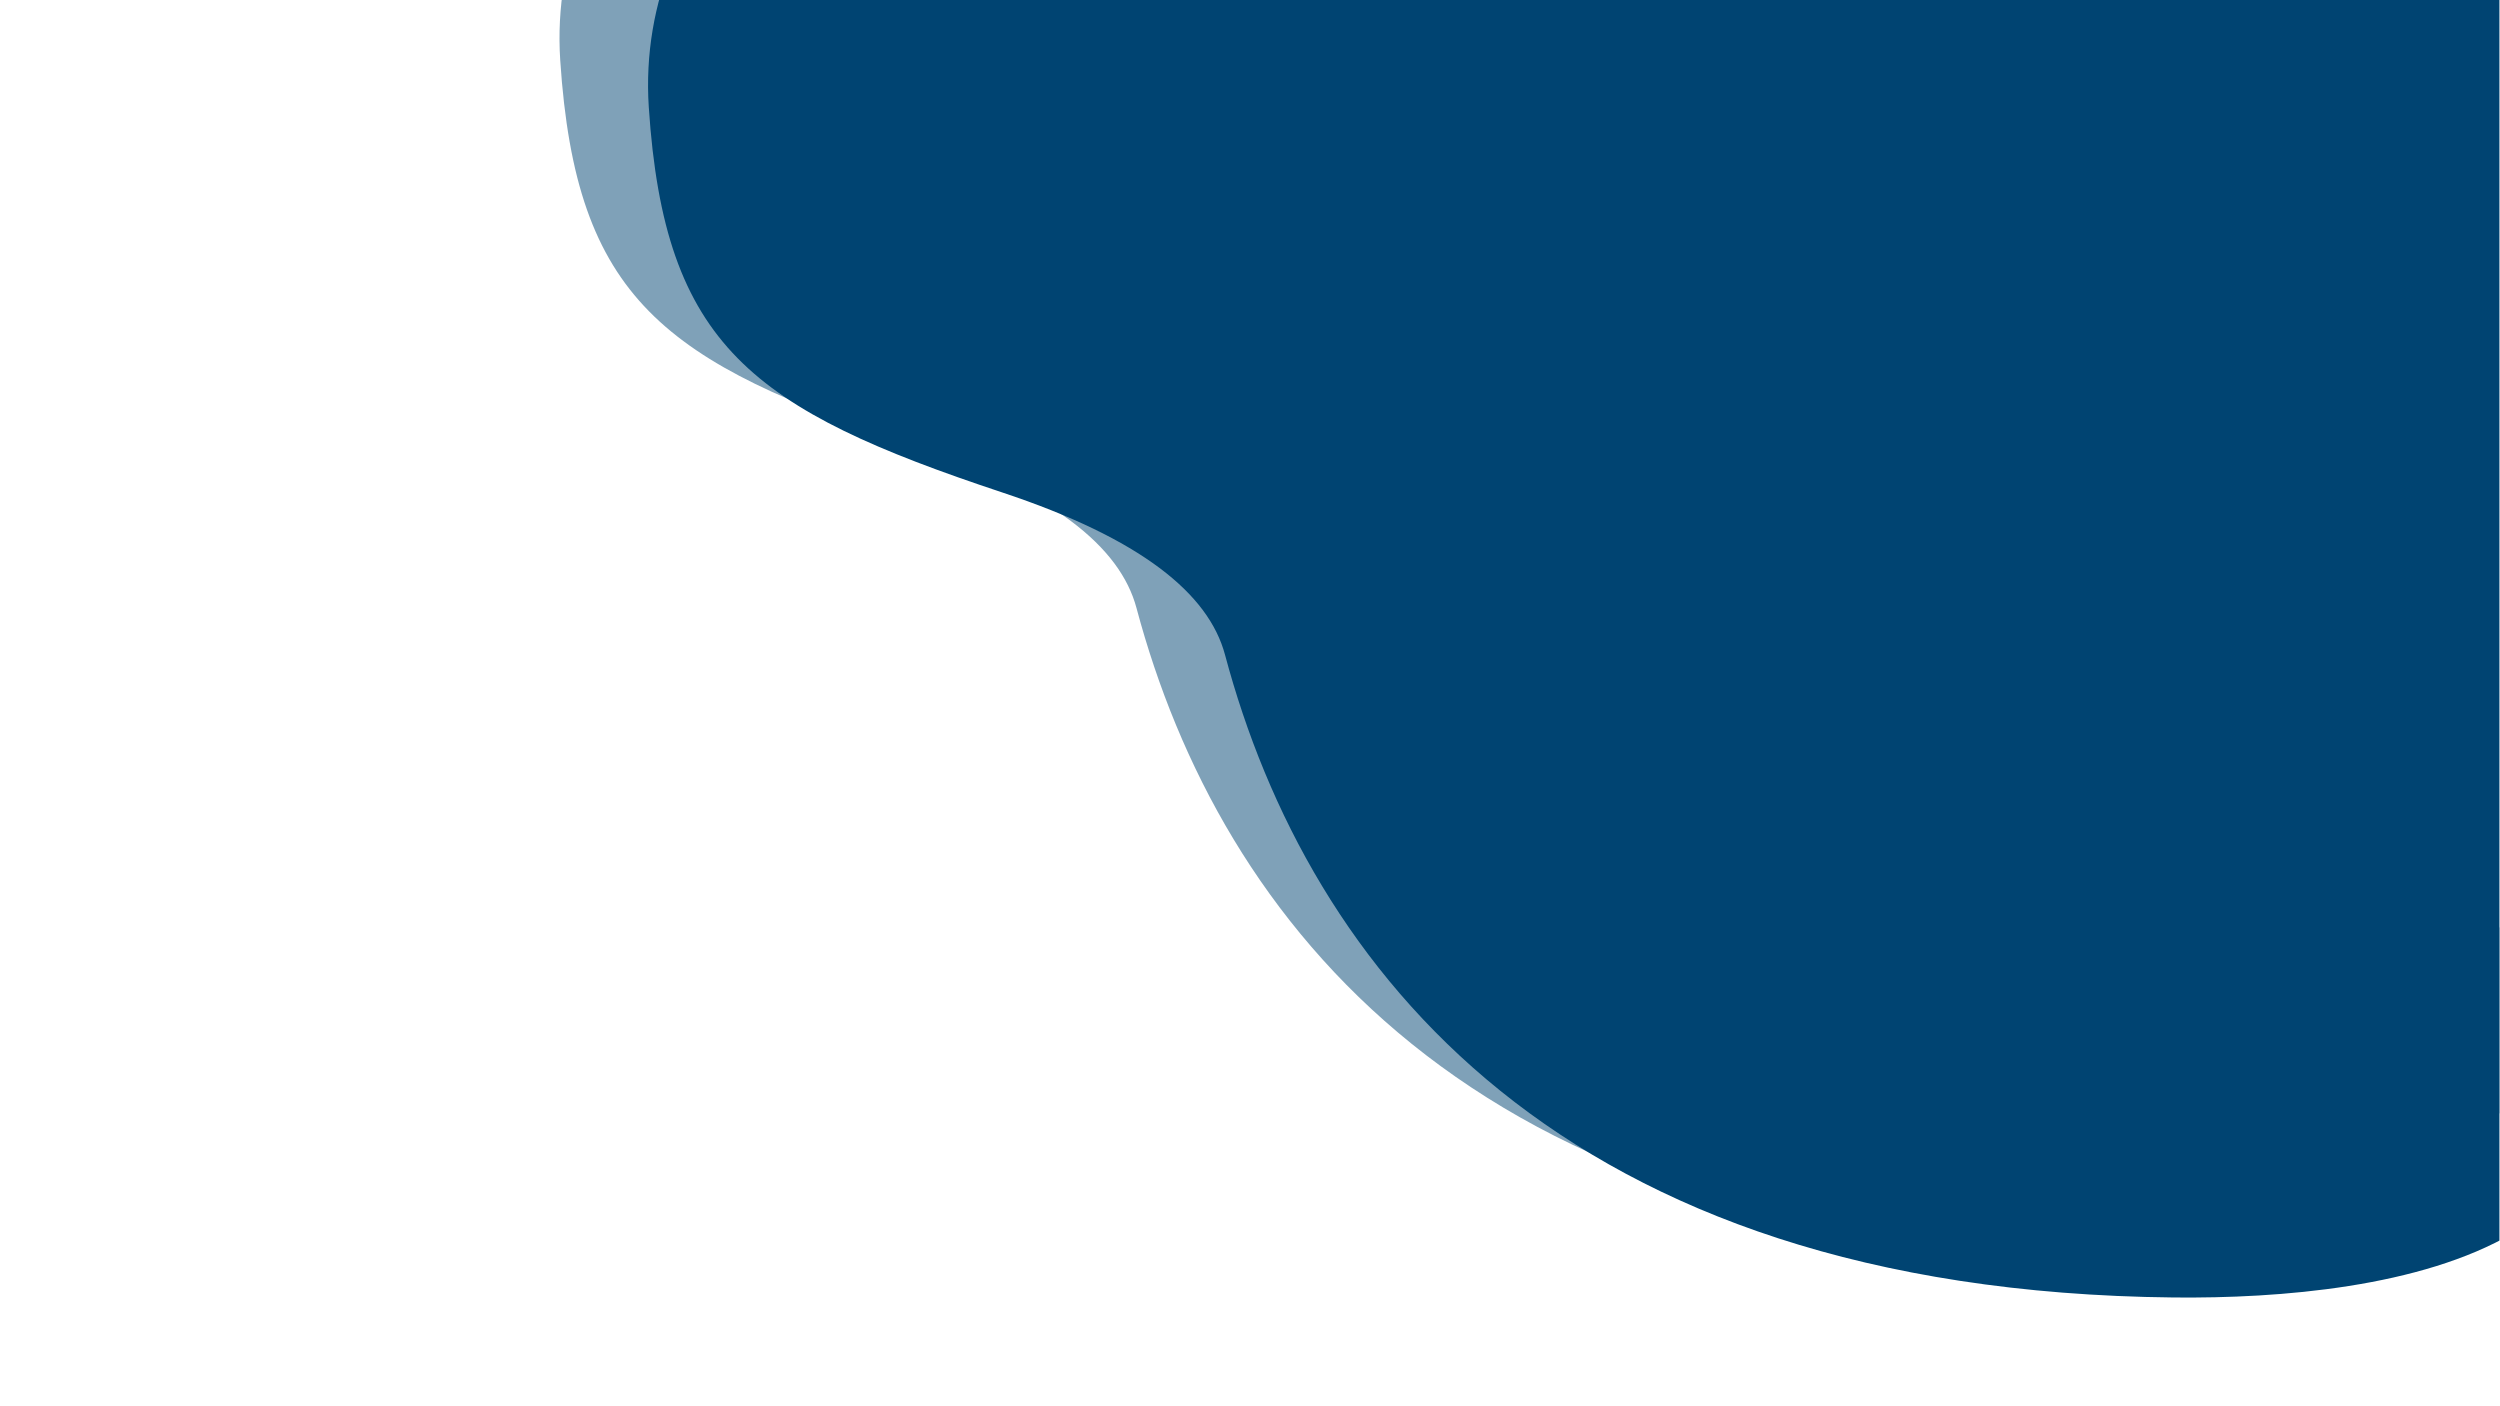 <?xml version="1.0" encoding="UTF-8" standalone="no"?>
<!DOCTYPE svg PUBLIC "-//W3C//DTD SVG 1.1//EN" "http://www.w3.org/Graphics/SVG/1.1/DTD/svg11.dtd">
<svg width="100%" height="100%" viewBox="0 0 1920 1080" version="1.1" xmlns="http://www.w3.org/2000/svg" xmlns:xlink="http://www.w3.org/1999/xlink" xml:space="preserve" xmlns:serif="http://www.serif.com/" style="fill-rule:evenodd;clip-rule:evenodd;stroke-linejoin:round;stroke-miterlimit:2;">
    <g transform="matrix(1,0,0,1,-2005,0)">
        <g id="Plan-de-travail2" serif:id="Plan de travail2" transform="matrix(0.83,0,0,0.785,340.318,38.005)">
            <rect x="2005.39" y="-48.396" width="2312.97" height="1375.28" style="fill:none;"/>
            <clipPath id="_clip1">
                <rect x="2005.39" y="-48.396" width="2312.97" height="1375.28"/>
            </clipPath>
            <g clip-path="url(#_clip1)">
                <g transform="matrix(1.205,0,0,1.273,-491.906,-94.248)">
                    <path d="M2945.34,503.26C2932.75,456.112 2880.7,413.851 2774.34,378.477C2582.18,314.566 2514.91,265.882 2502.85,82.362C2492.15,-80.356 2635.95,-213.098 2799.91,-213.098C2963.86,-213.098 3972.49,0 3972.49,0C3972.49,0 3895.6,556.966 3970.74,701.687C4105.94,962.056 3837.62,998.858 3673.68,997.147C3202.47,992.231 3009.39,743.267 2945.34,503.26Z" style="fill:rgb(0,68,114);fill-opacity:0.5;"/>
                </g>
                <g transform="matrix(1.205,0,0,1.273,-409.972,-48.396)">
                    <path d="M2945.34,503.26C2932.75,456.112 2880.7,413.851 2774.34,378.477C2582.18,314.566 2514.91,265.882 2502.85,82.362C2492.15,-80.356 2635.95,-213.098 2799.91,-213.098C2963.86,-213.098 3972.49,0 3972.49,0C3972.49,0 3895.6,556.966 3970.74,701.687C4105.94,962.056 3837.62,998.858 3673.68,997.147C3202.47,992.231 3009.39,743.267 2945.34,503.26Z" style="fill:rgb(0,68,114);"/>
                </g>
            </g>
        </g>
    </g>
</svg>
